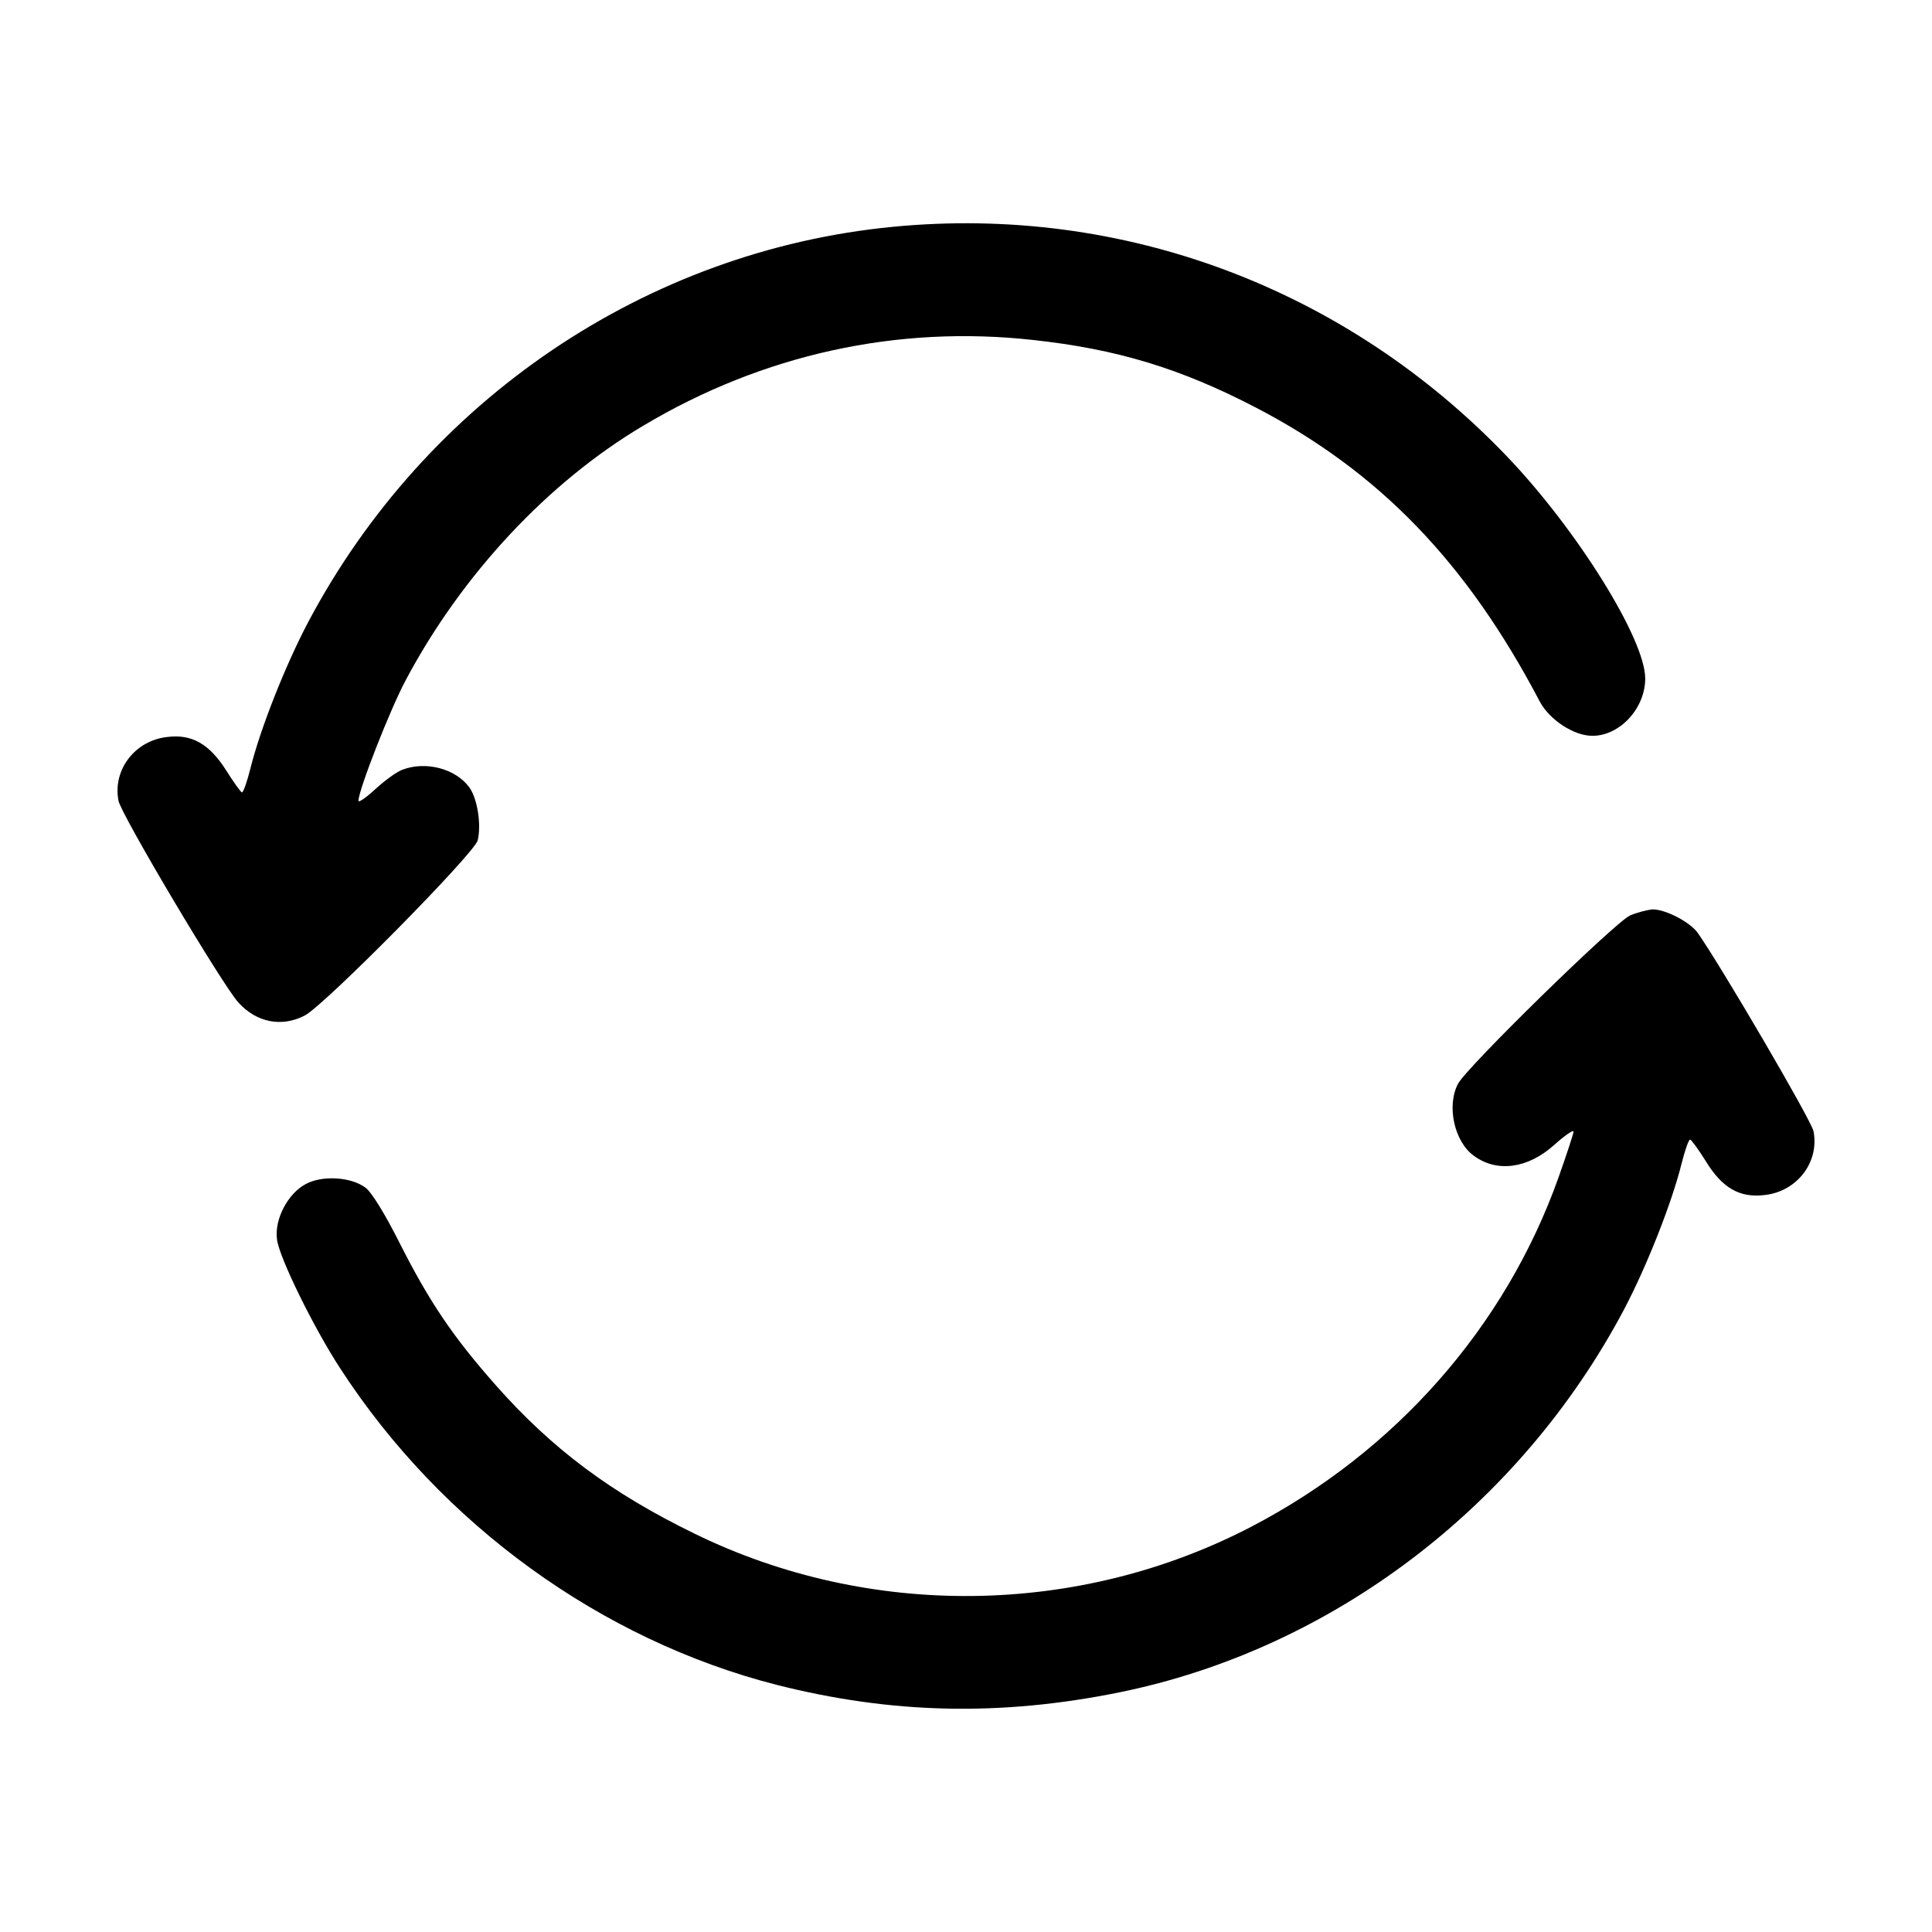 <?xml version="1.0" standalone="no"?>
<!DOCTYPE svg PUBLIC "-//W3C//DTD SVG 20010904//EN"
 "http://www.w3.org/TR/2001/REC-SVG-20010904/DTD/svg10.dtd">
<svg version="1.0" xmlns="http://www.w3.org/2000/svg"
 width="512pt" height="512pt" viewBox="0 0 512 512"
 preserveAspectRatio="xMidYMid meet">

<g transform="translate(0,512) scale(0.1,-0.1)"
fill="#000000" stroke="none">
<path d="M2367 4519 c-654 -63 -1239 -459 -1551 -1049 -60 -114 -126 -281
-152 -385 -9 -36 -19 -65 -23 -65 -3 1 -22 27 -42 59 -44 69 -90 96 -155 88
-86 -9 -146 -87 -130 -169 6 -35 277 -491 318 -535 48 -53 115 -66 176 -34 53
28 449 429 458 464 10 42 -1 111 -22 140 -36 50 -116 71 -178 47 -14 -5 -46
-28 -71 -51 -25 -23 -45 -37 -45 -31 0 28 84 243 126 321 148 278 376 523 629
673 317 189 673 267 1033 227 221 -24 390 -75 590 -179 327 -170 559 -410 753
-780 26 -48 90 -90 139 -90 73 0 140 73 140 152 0 104 -180 393 -365 587 -427
447 -1019 669 -1628 610z"/>
<path d="M4320 2694 c-39 -17 -433 -402 -456 -446 -31 -58 -10 -154 42 -191
61 -45 143 -34 213 29 28 25 51 41 51 35 0 -5 -18 -60 -40 -122 -141 -396
-432 -726 -814 -925 -457 -238 -1011 -245 -1474 -19 -222 108 -379 225 -529
395 -113 128 -175 220 -253 374 -39 78 -76 138 -92 149 -38 28 -114 33 -158 9
-47 -25 -83 -93 -76 -146 5 -47 98 -236 168 -343 268 -413 691 -719 1156 -838
304 -77 592 -84 908 -20 562 114 1061 492 1338 1015 60 114 126 281 152 385 9
36 19 65 23 65 3 0 22 -26 42 -58 43 -70 89 -97 155 -89 86 9 146 87 130 169
-5 28 -247 441 -307 526 -21 29 -85 62 -119 62 -14 -1 -41 -8 -60 -16z"/>
</g>
</svg>
